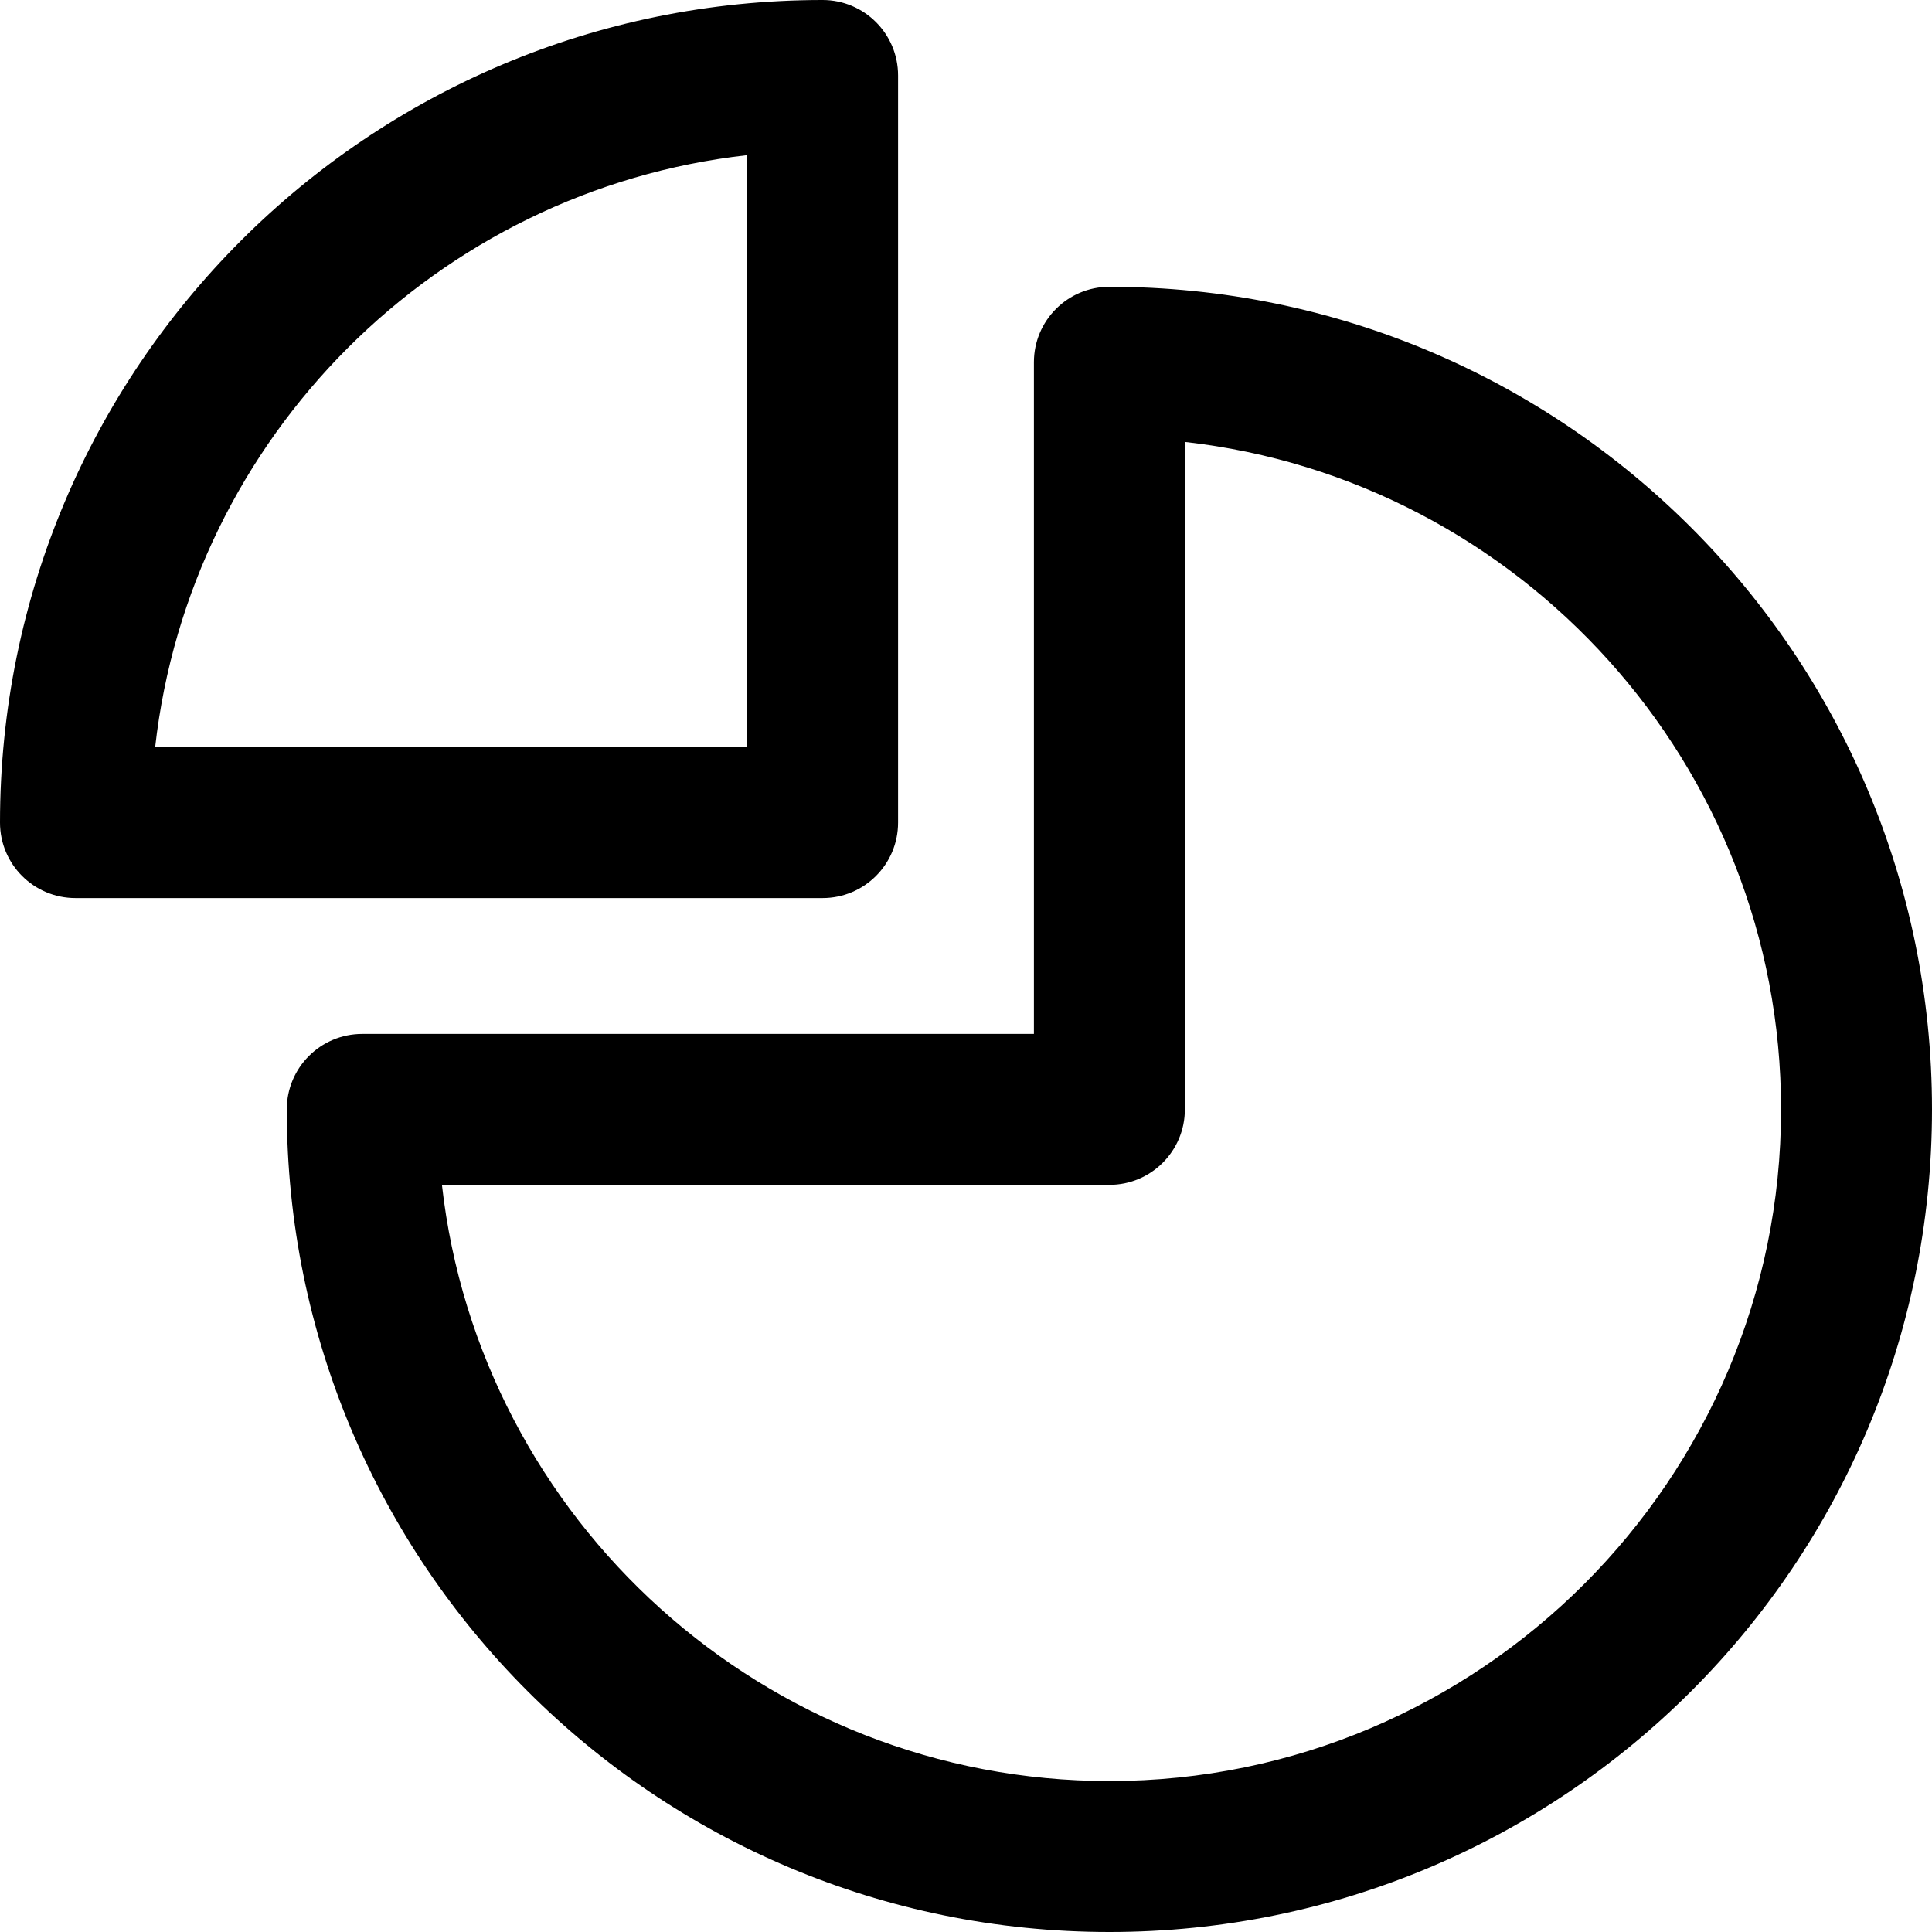 <svg id="applab-icon-basic-pie-chart" viewBox="0 0 512 512" xmlns="http://www.w3.org/2000/svg">
  <path
    d="m238 218v-198c0-11.047-8.953-20-20-20-120.48 0-218 97.5-218 218 0 11.047 8.953 20 20 20h198c11.047 0 20-8.953 20-20zm-40-20h-156.883c9.23-82.211 74.672-147.652 156.883-156.883zm96-122c-11.047 0-20 8.953-20 20v178h-178c-11.047 0-20 8.953-20 20 0 120.48 97.5 218 218 218 120.48 0 218-97.5 218-218 0-120.48-97.5-218-218-218zm0 396c-91.391 0-166.918-69.227-176.883-158h176.883c11.047 0 20-8.953 20-20v-176.883c88.773 9.965 158 85.492 158 176.883 0 98.148-79.852 178-178 178zm0 0" />
</svg>